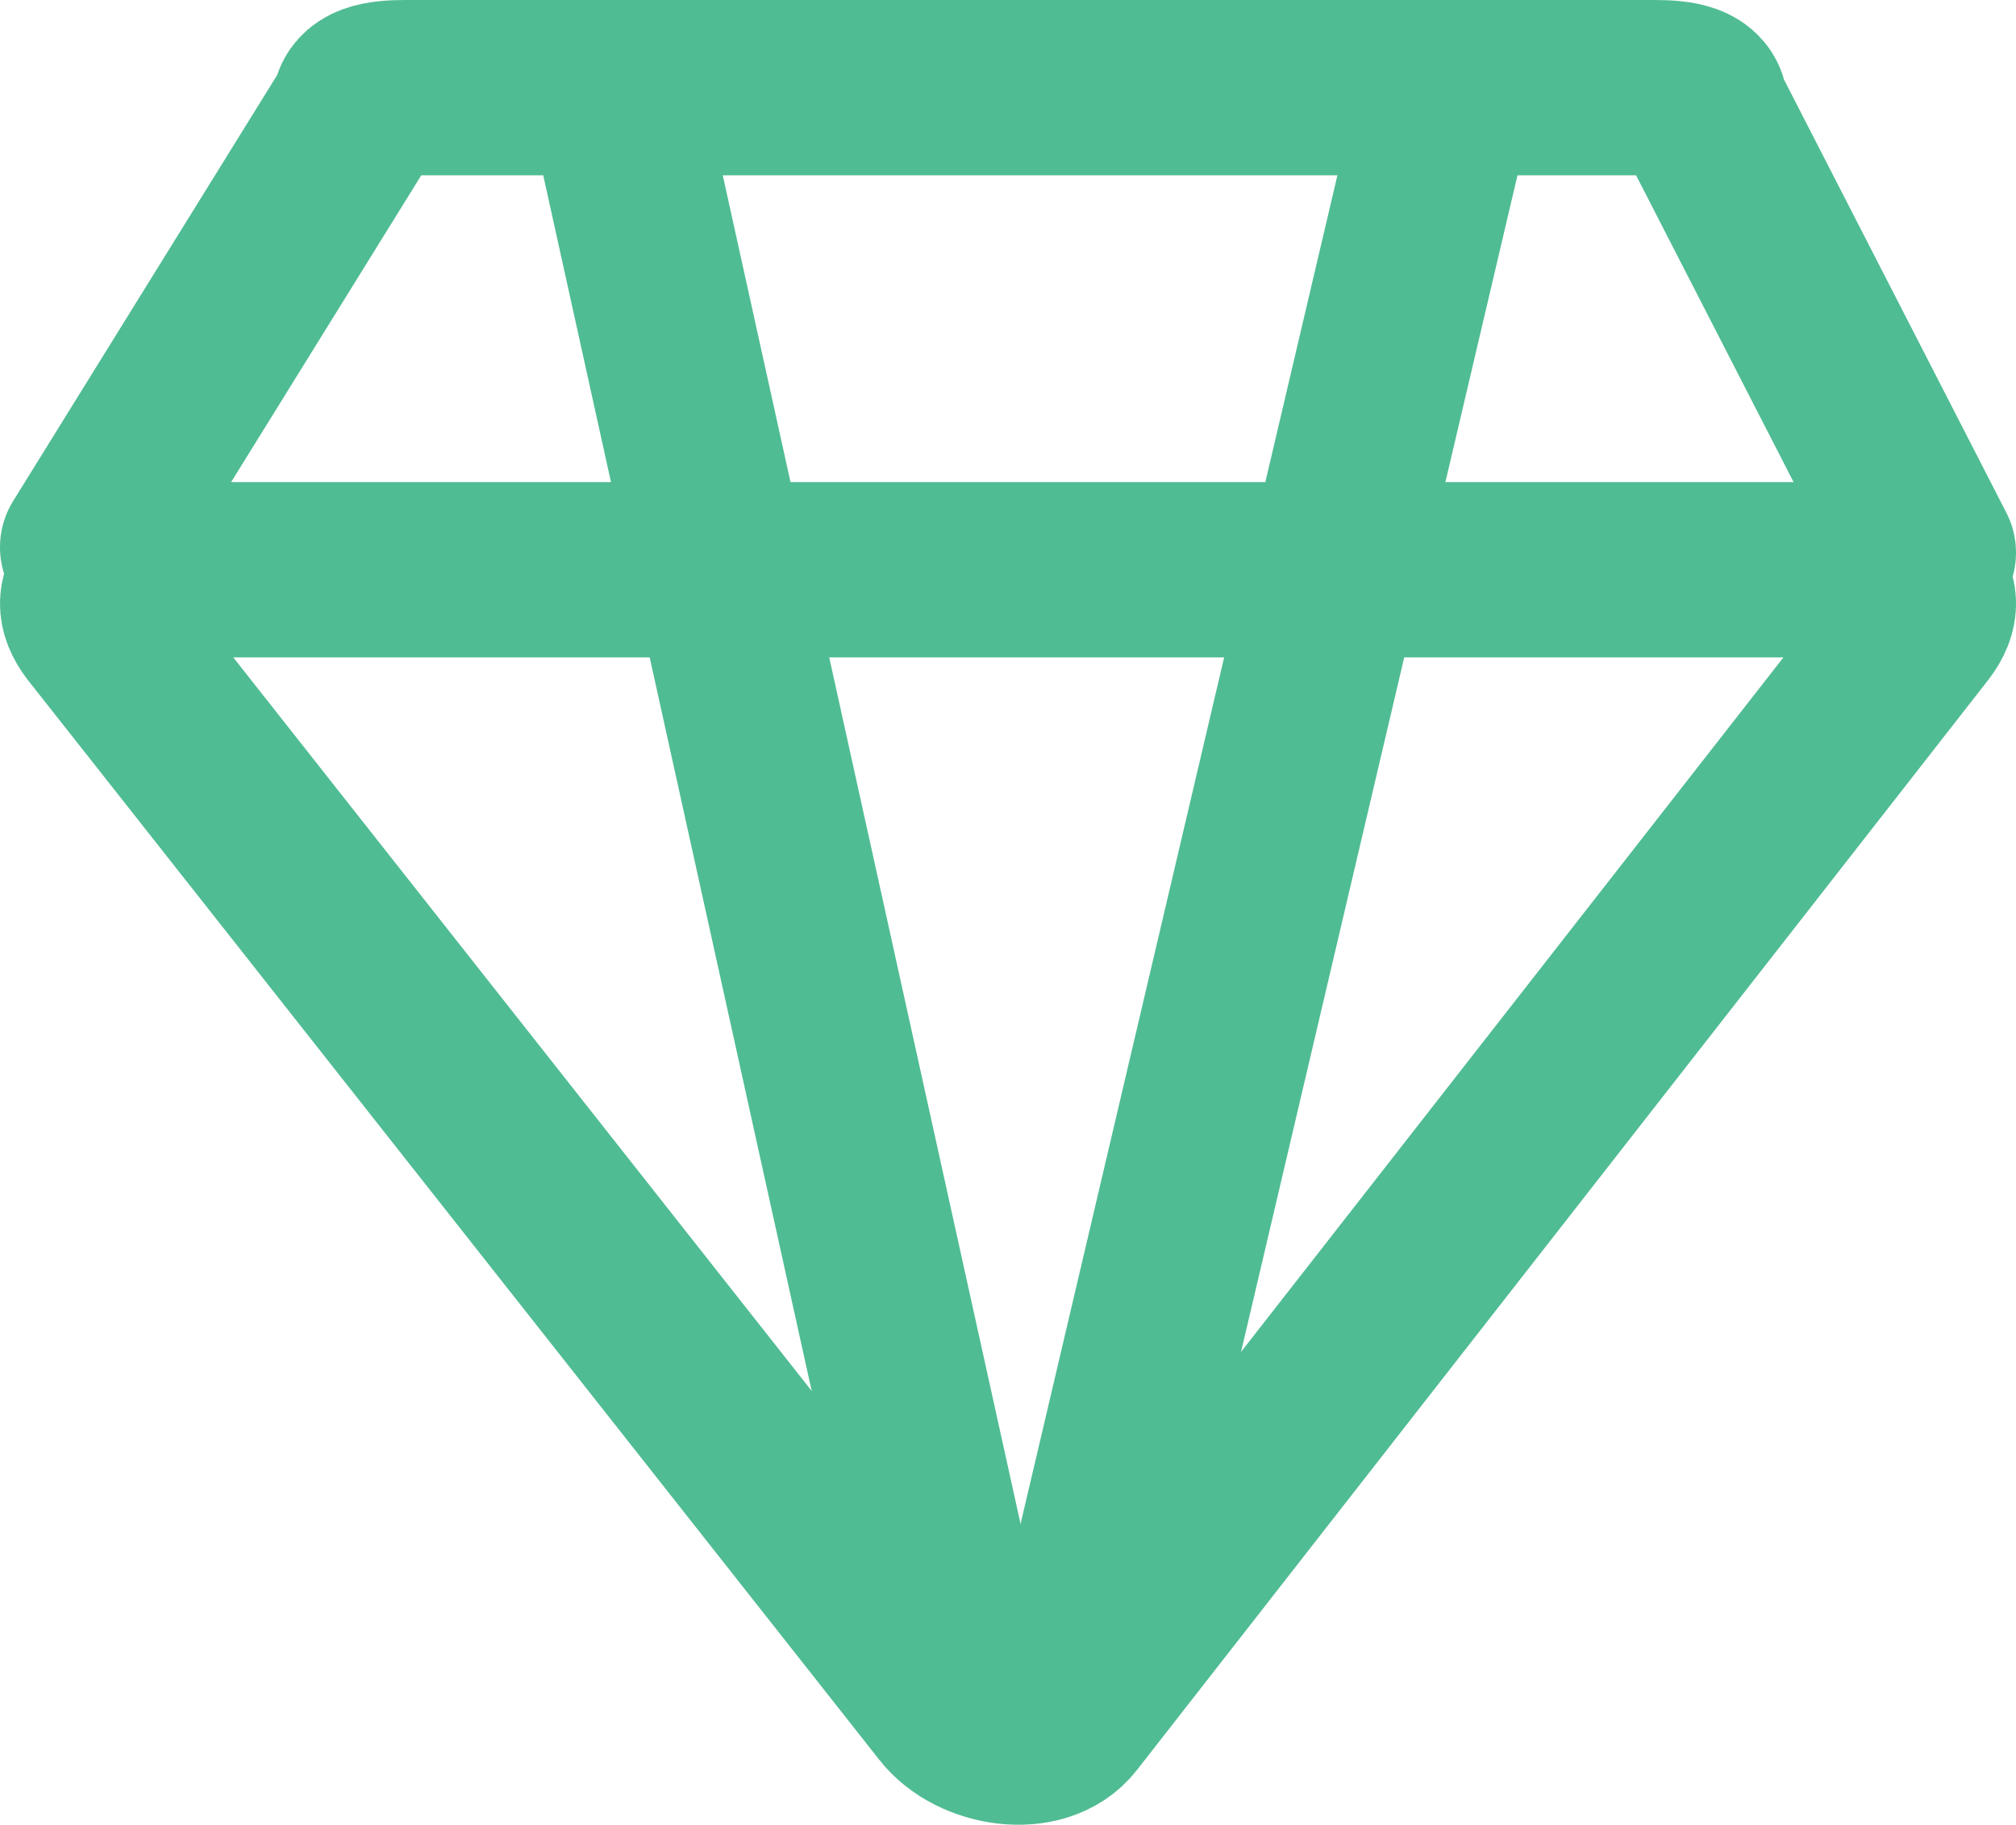 <?xml version="1.0" encoding="utf-8"?>
<!-- Generator: Adobe Illustrator 19.2.1, SVG Export Plug-In . SVG Version: 6.00 Build 0)  -->
<!DOCTYPE svg PUBLIC "-//W3C//DTD SVG 1.1//EN" "http://www.w3.org/Graphics/SVG/1.1/DTD/svg11.dtd">
<svg version="1.1" id="icons" xmlns="http://www.w3.org/2000/svg" xmlns:xlink="http://www.w3.org/1999/xlink" x="0px" y="0px"
	 width="46px" height="41.634px" viewBox="0 0 46 41.634" enable-background="new 0 0 46 41.634" xml:space="preserve">
<g id="Icon_17_">
	<path fill="none" stroke="#50BC93" stroke-width="4" stroke-linecap="round" stroke-linejoin="round" stroke-miterlimit="10" d="
		M2,12.485L8.2,2.482C8.2,2.078,8.67,2,9.25,2h28.5c0.58,0,1.05,0.078,1.05,0.482L44,12.61"/>
	<path fill="none" stroke="#50BC93" stroke-width="4" stroke-linecap="round" stroke-linejoin="round" stroke-miterlimit="10" d="
		M21.632,38.911L2.214,14.287C1.606,13.501,2.366,13,3.582,13h38.837c1.216,0,1.976,0.501,1.368,1.287L24.368,39.151
		C23.76,39.937,22.24,39.696,21.632,38.911z"/>
	
		<line fill="none" stroke="#50BC93" stroke-width="4" stroke-linecap="round" stroke-linejoin="round" stroke-miterlimit="10" x1="24.368" y1="38.911" x2="32.688" y2="3.5"/>
	
		<line fill="none" stroke="#50BC93" stroke-width="4" stroke-linecap="round" stroke-linejoin="round" stroke-miterlimit="10" x1="14.333" y1="3.5" x2="22.253" y2="39.362"/>
</g>
</svg>
